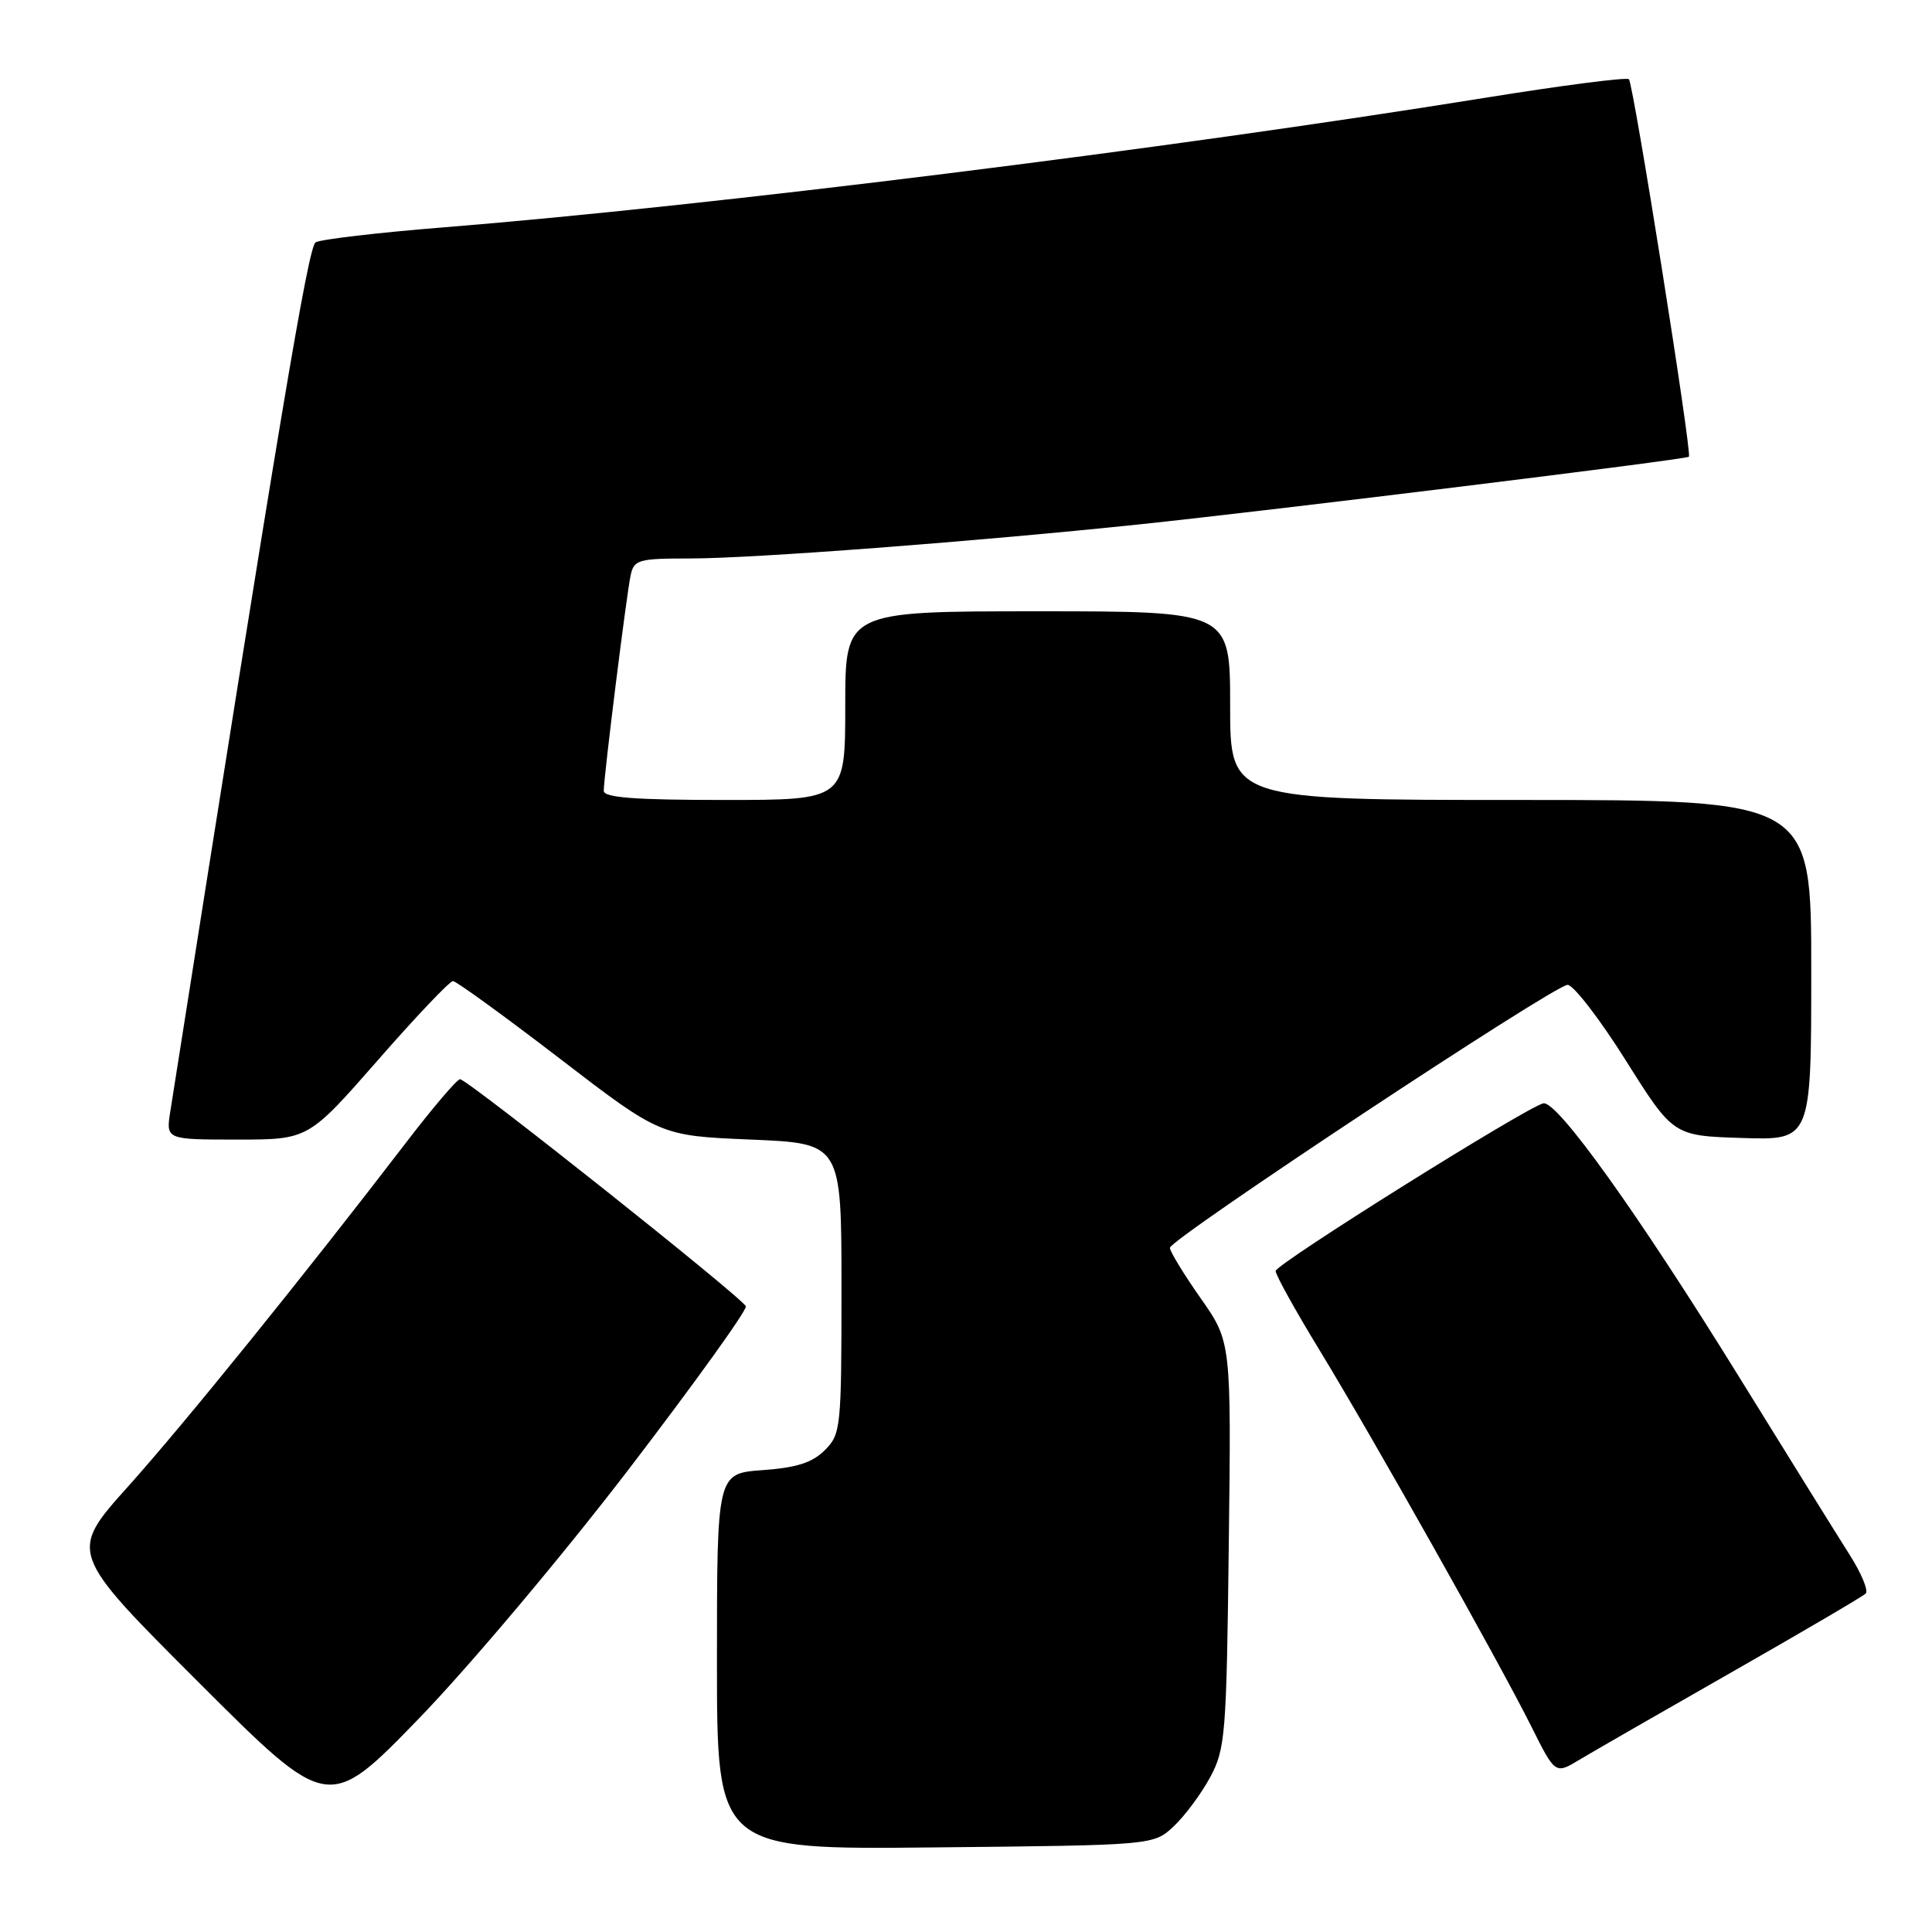 <?xml version="1.0" encoding="UTF-8" standalone="no"?>
<!DOCTYPE svg PUBLIC "-//W3C//DTD SVG 1.1//EN" "http://www.w3.org/Graphics/SVG/1.1/DTD/svg11.dtd" >
<svg xmlns="http://www.w3.org/2000/svg" xmlns:xlink="http://www.w3.org/1999/xlink" version="1.1" viewBox="0 0 256 256">
 <g >
 <path fill="currentColor"
d=" M 155.52 242.00 C 156.99 240.62 159.16 237.70 160.35 235.50 C 162.37 231.74 162.52 229.89 162.82 204.65 C 163.15 177.80 163.15 177.80 159.07 171.99 C 156.83 168.80 155.01 165.80 155.02 165.34 C 155.06 164.17 205.97 130.50 207.71 130.50 C 208.49 130.50 211.96 135.00 215.42 140.50 C 221.71 150.50 221.71 150.50 230.86 150.79 C 240.00 151.08 240.00 151.08 240.00 128.54 C 240.00 106.00 240.00 106.00 201.50 106.00 C 163.00 106.00 163.00 106.00 163.00 93.50 C 163.00 81.00 163.00 81.00 137.50 81.00 C 112.00 81.00 112.00 81.00 112.00 93.50 C 112.00 106.00 112.00 106.00 96.00 106.00 C 84.17 106.00 80.00 105.69 80.00 104.79 C 80.00 102.96 83.01 78.81 83.56 76.25 C 84.00 74.16 84.57 74.00 91.44 74.00 C 99.77 74.00 129.14 71.77 151.00 69.48 C 168.60 67.63 223.39 60.89 223.79 60.52 C 224.23 60.11 216.44 11.11 215.84 10.50 C 215.54 10.21 207.02 11.31 196.90 12.94 C 154.48 19.78 94.15 27.28 58.74 30.13 C 50.08 30.82 42.46 31.72 41.82 32.11 C 40.83 32.72 36.98 55.78 22.57 147.25 C 21.98 151.00 21.98 151.00 31.42 151.00 C 40.85 151.00 40.85 151.00 50.05 140.50 C 55.10 134.72 59.59 130.00 60.02 130.00 C 60.44 130.00 66.80 134.61 74.15 140.25 C 87.50 150.50 87.50 150.50 99.50 151.00 C 111.50 151.50 111.50 151.50 111.50 170.72 C 111.50 189.23 111.42 190.03 109.29 192.16 C 107.64 193.81 105.55 194.48 101.04 194.80 C 95.00 195.24 95.00 195.24 95.00 220.16 C 95.00 245.09 95.00 245.09 123.92 244.79 C 152.84 244.50 152.84 244.50 155.52 242.00 Z  M 83.33 194.66 C 92.04 183.28 99.01 173.58 98.83 173.09 C 98.42 171.99 61.94 143.00 60.96 143.00 C 60.57 143.00 57.40 146.71 53.92 151.25 C 40.26 169.07 24.44 188.64 16.96 196.98 C 9.12 205.73 9.12 205.73 26.31 222.91 C 43.50 240.09 43.50 240.09 55.50 227.72 C 62.17 220.83 74.53 206.15 83.33 194.66 Z  M 229.50 221.55 C 238.85 216.22 246.82 211.54 247.21 211.16 C 247.61 210.78 246.64 208.45 245.07 205.99 C 243.50 203.52 236.93 192.95 230.47 182.50 C 217.03 160.77 206.30 145.77 204.49 146.20 C 202.17 146.76 169.05 167.49 169.03 168.41 C 169.01 168.91 171.63 173.63 174.85 178.91 C 181.92 190.51 198.57 220.09 202.93 228.81 C 206.08 235.11 206.08 235.11 209.29 233.17 C 211.06 232.11 220.15 226.88 229.50 221.55 Z "/>
</g>
</svg>